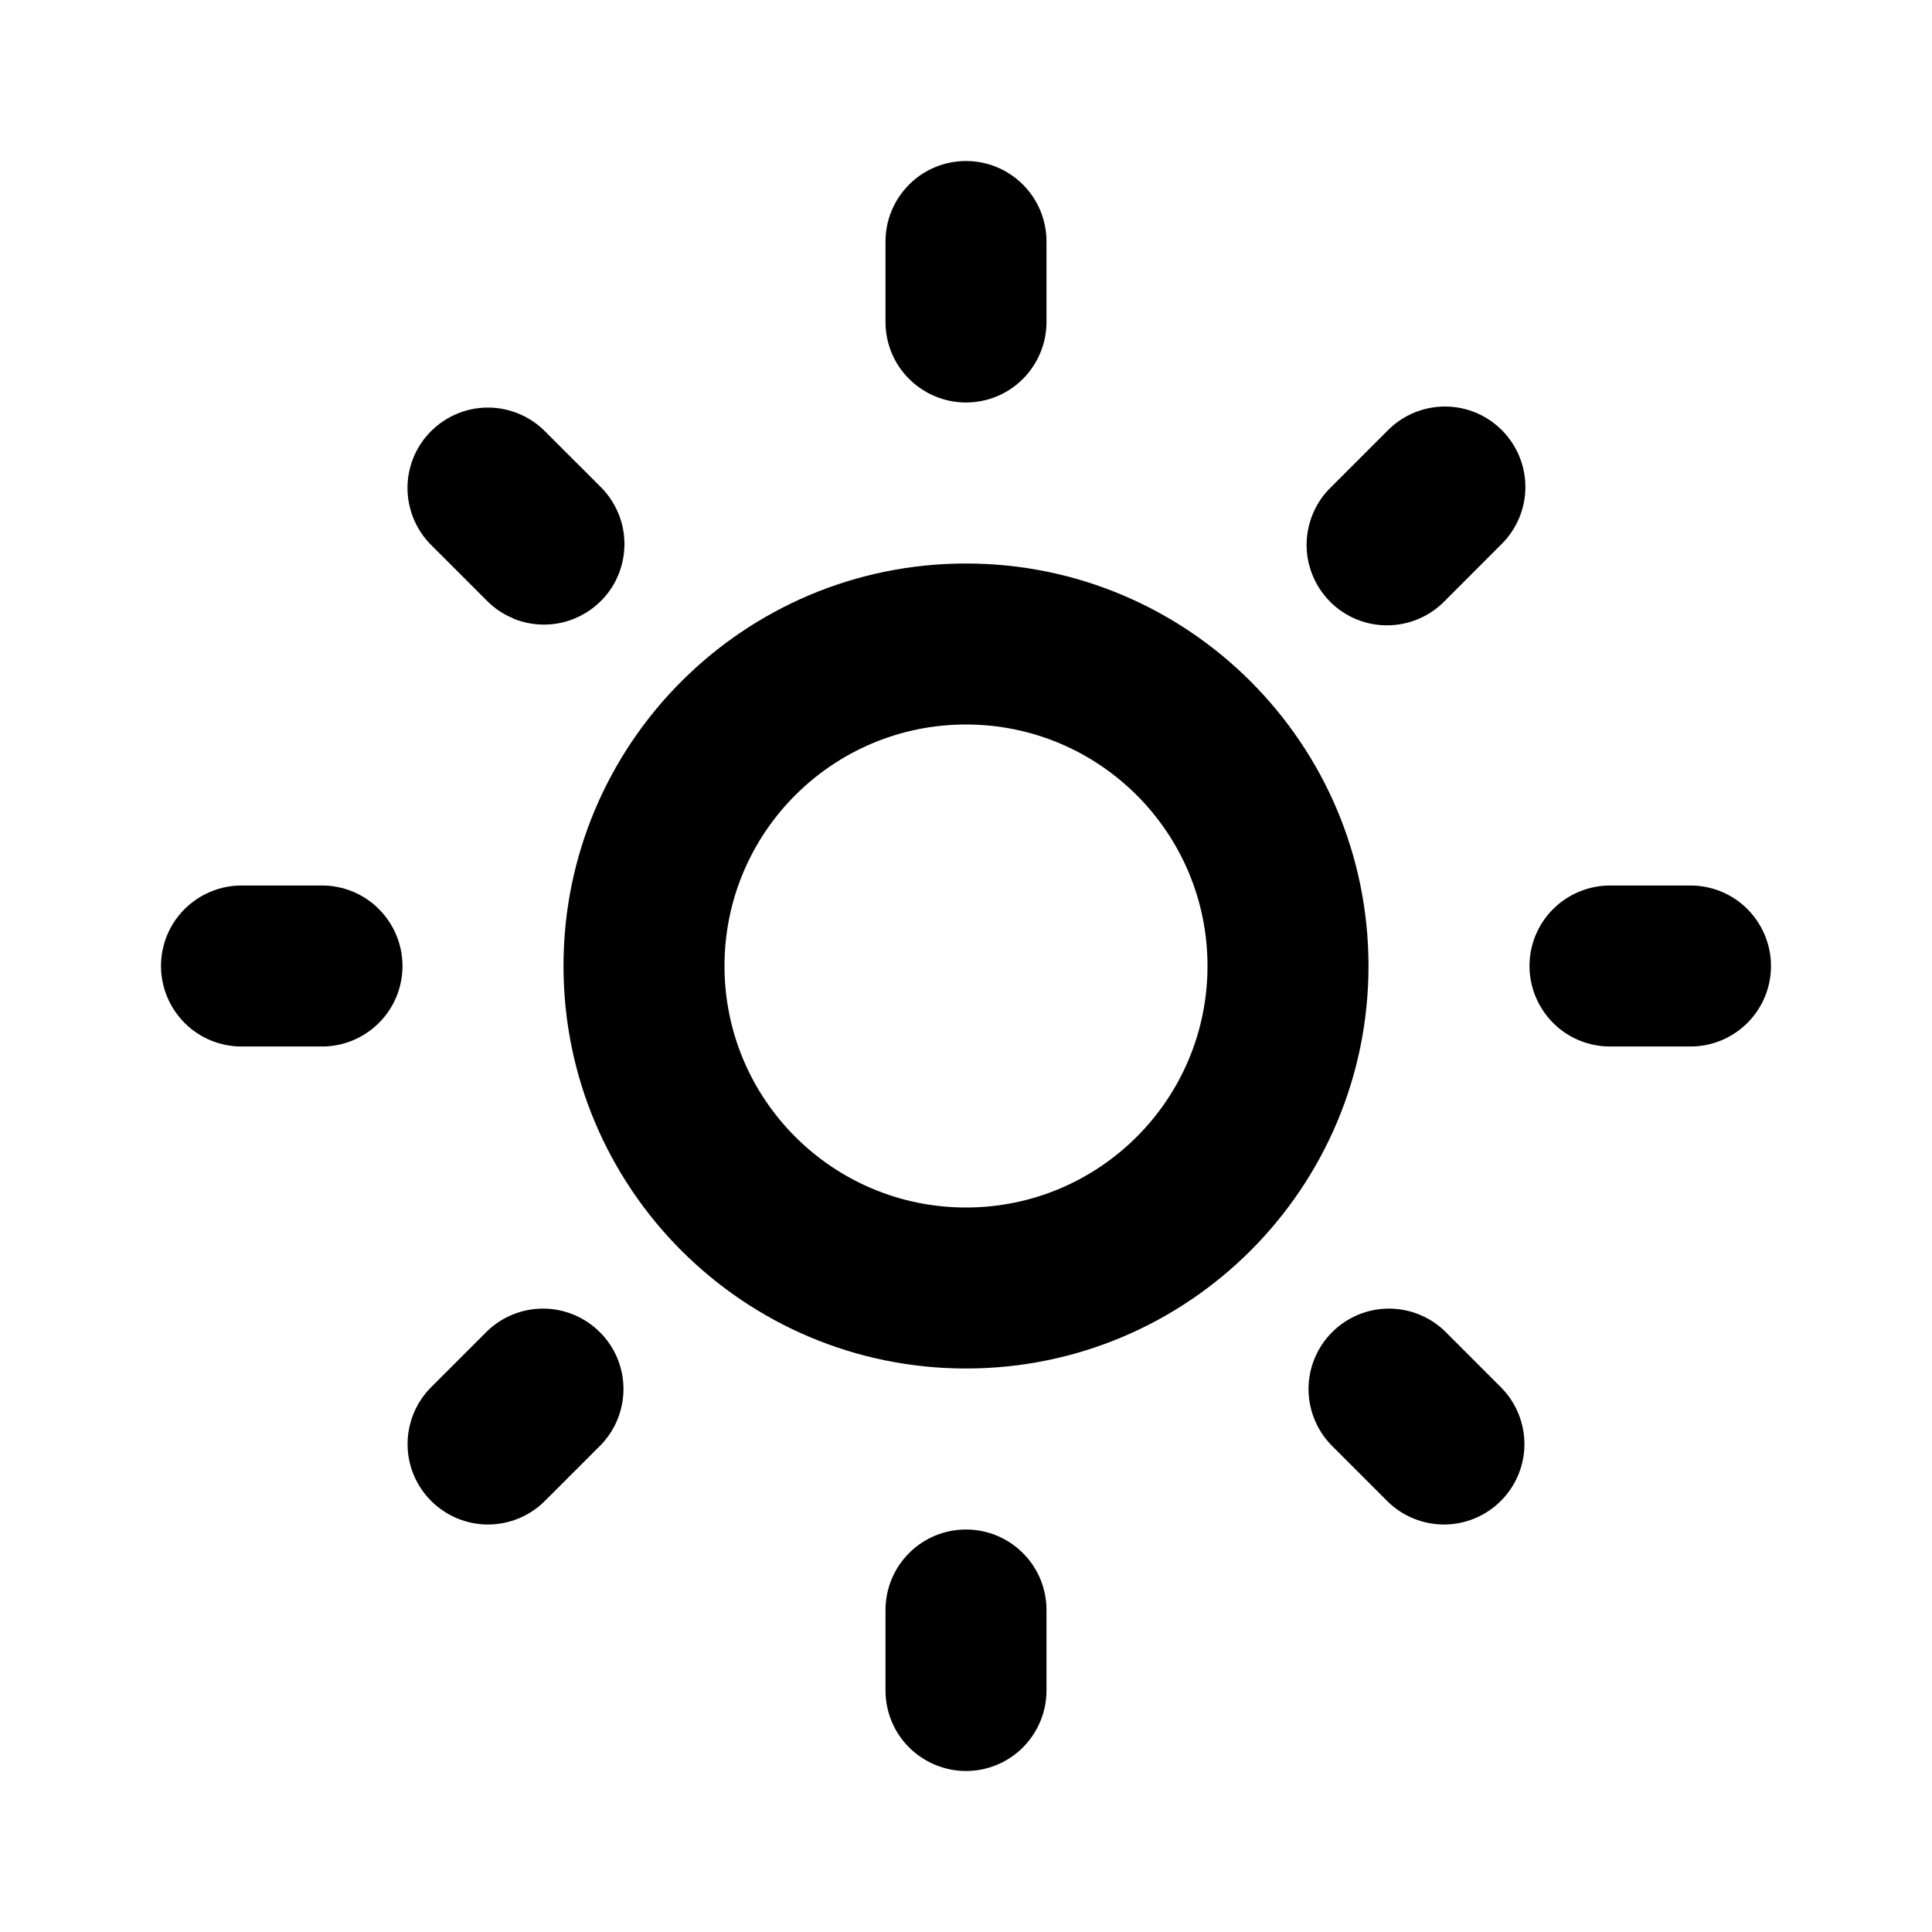 <svg xmlns="http://www.w3.org/2000/svg" width="24" height="24" viewBox="0 0 24 24">
<title>sun</title>
<path d="M12.707 2.293c-0.188-0.188-0.442-0.293-0.707-0.293s-0.52 0.105-0.707 0.293c-0.188 0.188-0.293 0.442-0.293 0.707v1c0 0.265 0.105 0.52 0.293 0.707s0.442 0.293 0.707 0.293c0.265 0 0.52-0.105 0.707-0.293s0.293-0.442 0.293-0.707v-1c0-0.265-0.105-0.52-0.293-0.707z"></path>
<path d="M17.243 18.657l-0.707-0.707c-0.182-0.189-0.283-0.441-0.281-0.703s0.108-0.513 0.293-0.698c0.185-0.185 0.436-0.291 0.698-0.293s0.515 0.099 0.703 0.281l0.707 0.707c0.182 0.189 0.283 0.441 0.281 0.703s-0.108 0.513-0.293 0.698c-0.185 0.185-0.436 0.291-0.698 0.293s-0.515-0.099-0.703-0.281z"></path>
<path d="M18.949 6.050c0-0.265-0.105-0.519-0.293-0.707s-0.441-0.293-0.706-0.293-0.519 0.105-0.707 0.293l-0.707 0.707c-0.096 0.092-0.172 0.203-0.224 0.325s-0.080 0.253-0.081 0.386c-0.001 0.133 0.024 0.264 0.075 0.387s0.125 0.235 0.218 0.328c0.094 0.094 0.206 0.168 0.328 0.218s0.255 0.076 0.387 0.074c0.133-0.001 0.264-0.029 0.386-0.081s0.232-0.129 0.325-0.224l0.706-0.707c0.188-0.188 0.293-0.442 0.293-0.707z"></path>
<path d="M21.707 12.707c-0.188 0.188-0.442 0.293-0.707 0.293h-1c-0.265 0-0.52-0.105-0.707-0.293s-0.293-0.442-0.293-0.707c0-0.265 0.105-0.52 0.293-0.707s0.442-0.293 0.707-0.293h1c0.265 0 0.52 0.105 0.707 0.293s0.293 0.442 0.293 0.707c0 0.265-0.105 0.52-0.293 0.707z"></path>
<path d="M12.707 19.293c-0.188-0.188-0.442-0.293-0.707-0.293s-0.52 0.105-0.707 0.293c-0.188 0.188-0.293 0.442-0.293 0.707v1c0 0.265 0.105 0.52 0.293 0.707s0.442 0.293 0.707 0.293c0.265 0 0.52-0.105 0.707-0.293s0.293-0.442 0.293-0.707v-1c0-0.265-0.105-0.52-0.293-0.707z"></path>
<path d="M6.374 7.681c-0.121-0.050-0.232-0.124-0.324-0.217l-0.707-0.707c-0.182-0.189-0.283-0.441-0.281-0.703s0.107-0.513 0.293-0.698c0.185-0.185 0.436-0.291 0.698-0.293s0.515 0.099 0.703 0.281l0.708 0.707c0.093 0.093 0.166 0.203 0.217 0.325s0.076 0.251 0.076 0.383c-0 0.131-0.026 0.261-0.076 0.383s-0.124 0.232-0.217 0.324c-0.093 0.093-0.203 0.166-0.325 0.217s-0.251 0.076-0.383 0.076c-0.131-0-0.261-0.026-0.383-0.076z"></path>
<path d="M6.757 18.657l0.707-0.707c0.182-0.189 0.283-0.441 0.281-0.703s-0.107-0.513-0.293-0.698c-0.185-0.185-0.436-0.291-0.698-0.293s-0.515 0.099-0.703 0.281l-0.707 0.707c-0.182 0.189-0.283 0.441-0.281 0.703s0.107 0.513 0.293 0.698c0.185 0.185 0.436 0.291 0.698 0.293s0.515-0.099 0.703-0.281z"></path>
<path d="M4.707 12.707c-0.188 0.188-0.442 0.293-0.707 0.293h-1c-0.265 0-0.52-0.105-0.707-0.293s-0.293-0.442-0.293-0.707c0-0.265 0.105-0.52 0.293-0.707s0.442-0.293 0.707-0.293h1c0.265 0 0.52 0.105 0.707 0.293s0.293 0.442 0.293 0.707c0 0.265-0.105 0.52-0.293 0.707z"></path>
<path d="M17 12c0-2.761-2.239-5-5-5s-5 2.239-5 5c0 2.761 2.239 5 5 5s5-2.239 5-5zM15 12c0 1.657-1.343 3-3 3s-3-1.343-3-3c0-1.657 1.343-3 3-3s3 1.343 3 3z"></path>
</svg>
